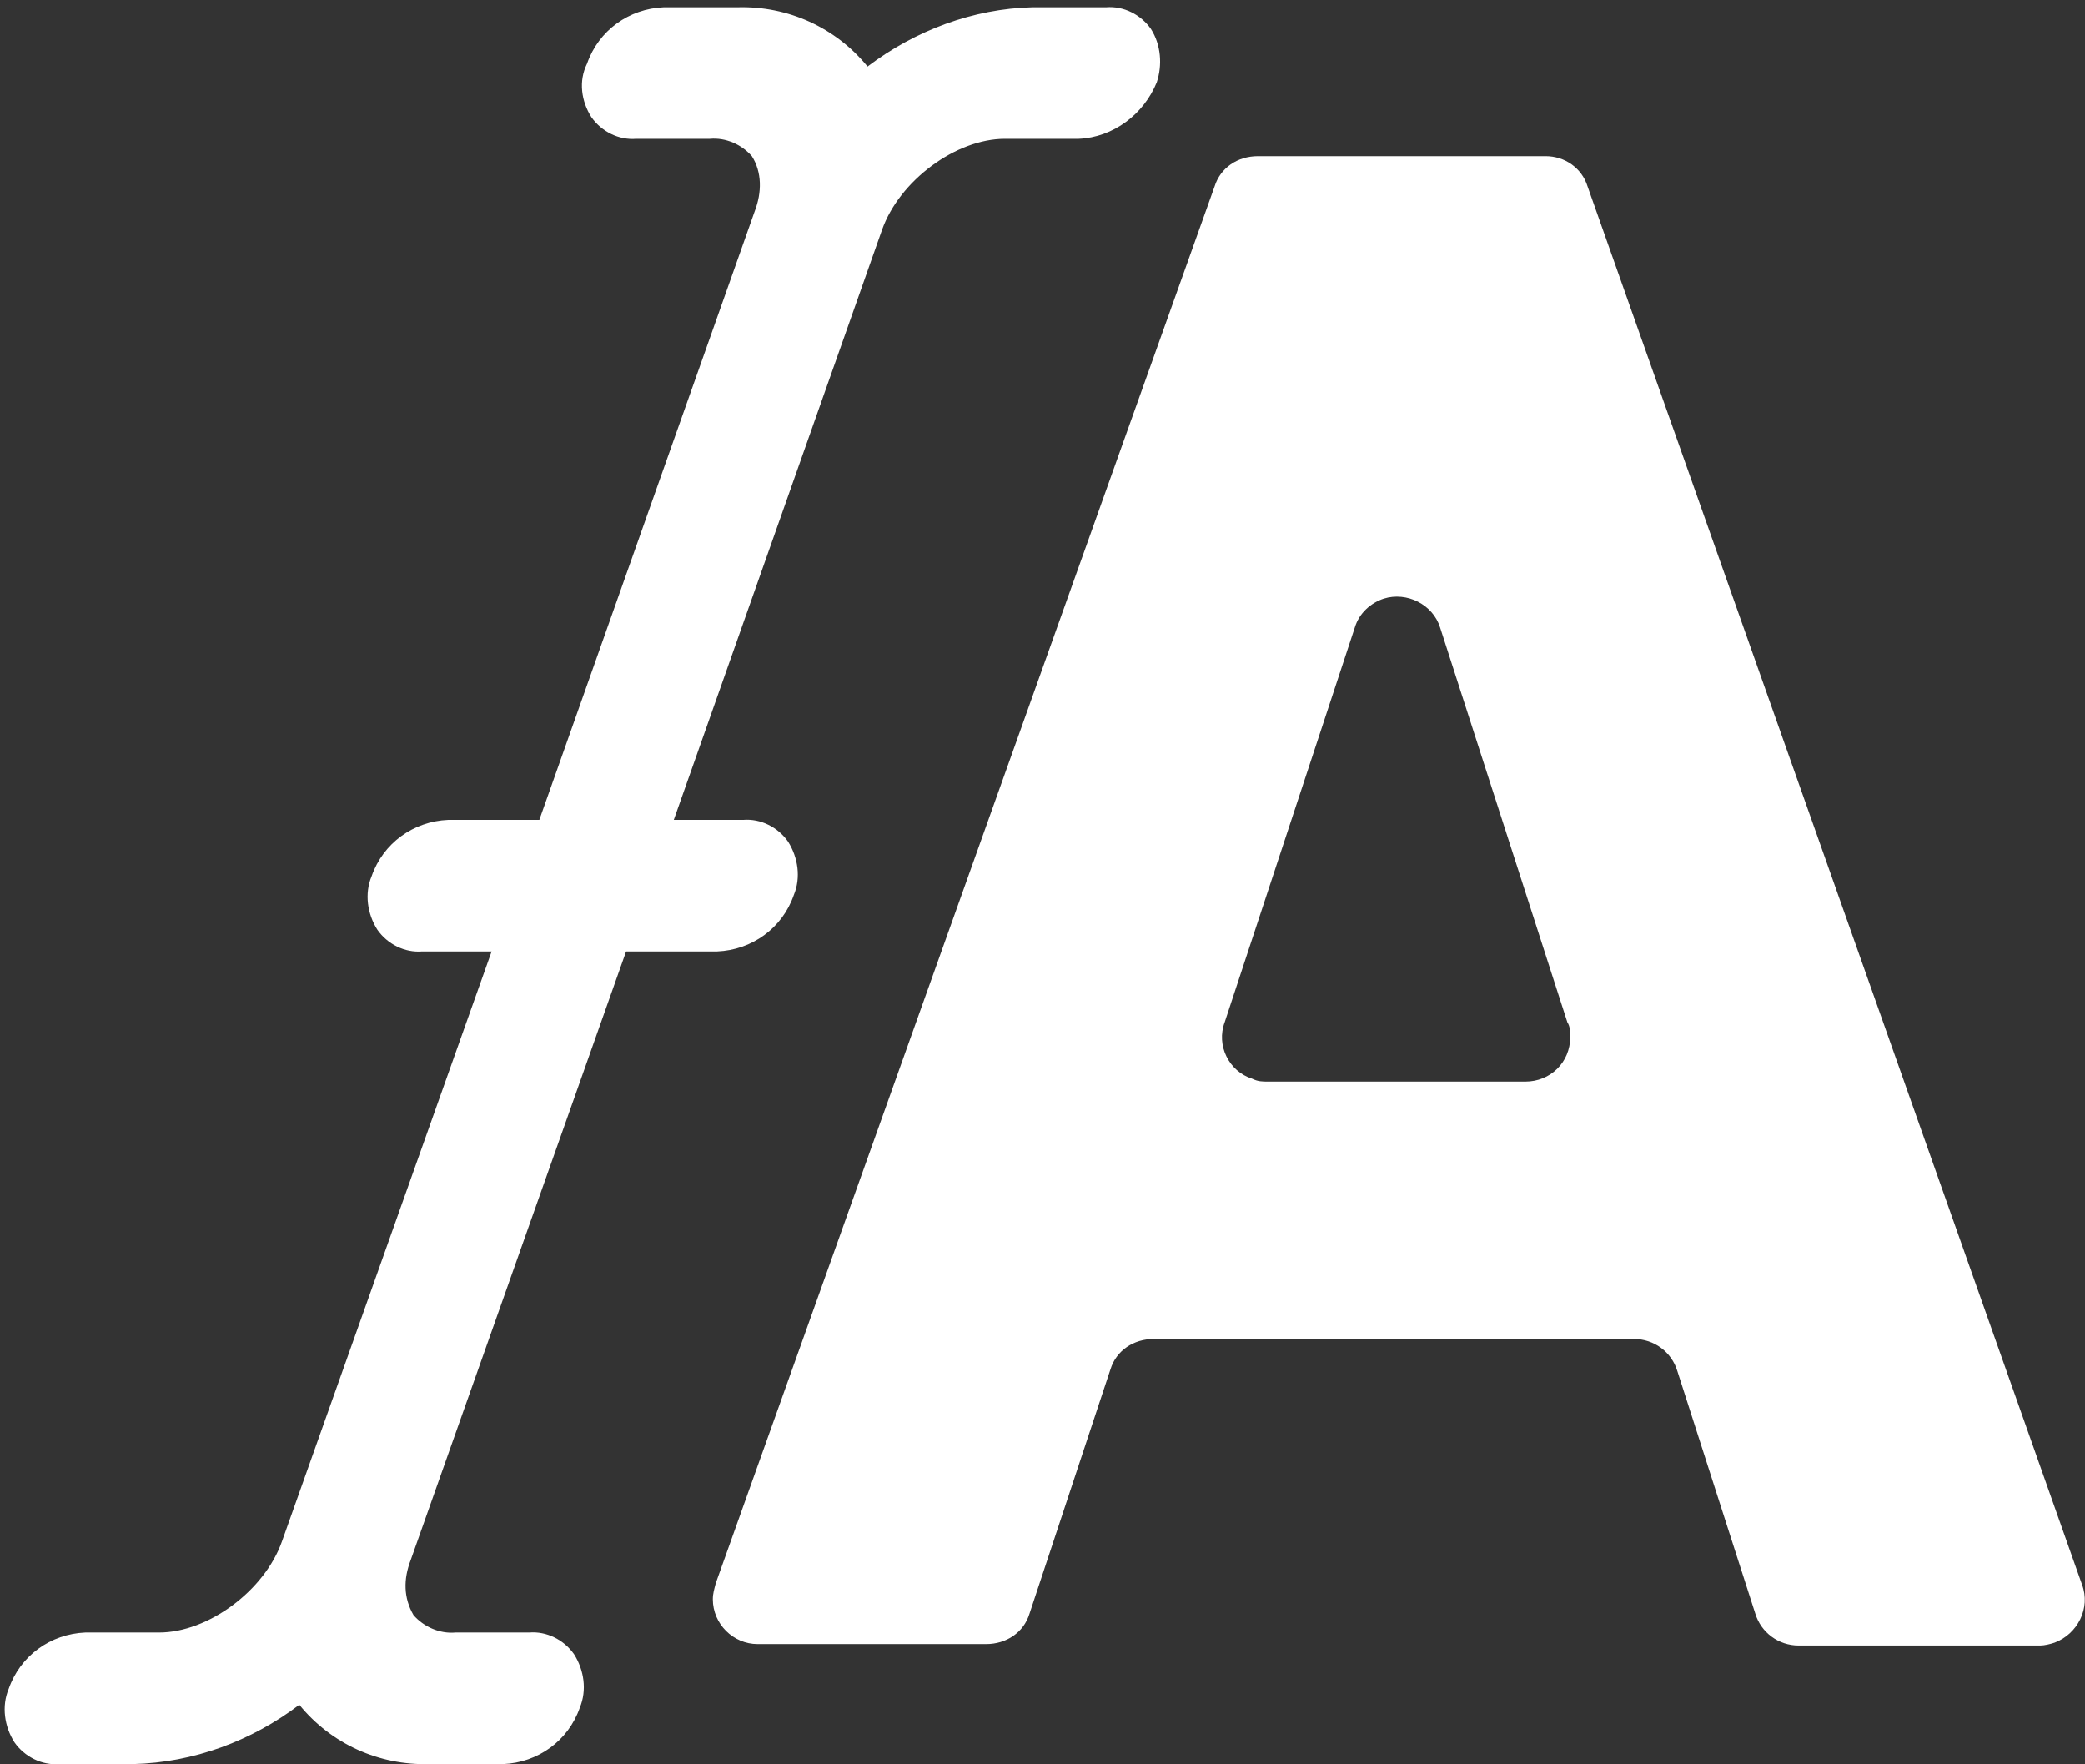 <?xml version="1.0" encoding="utf-8"?>
<!-- Generator: Adobe Illustrator 25.4.1, SVG Export Plug-In . SVG Version: 6.00 Build 0)  -->
<svg version="1.1" id="Layer_1" xmlns="http://www.w3.org/2000/svg" xmlns:xlink="http://www.w3.org/1999/xlink" x="0px" y="0px"
	 width="144.2px" height="122px" viewBox="0 0 144.2 122" style="enable-background:new 0 0 144.2 122;" xml:space="preserve">
<rect x="0" y="0" width="144.2" height="122" fill="#333333" stroke="none"/>
<style type="text/css">
	.st0{fill:#FFFFFF;}
</style>
<path class="st0" d="M79.6,2c-0.7-1-1.9-1.6-3.1-1.5h-5.1c-4.1,0.1-8.1,1.6-11.4,4.1c-2.2-2.7-5.5-4.2-9-4.1h-5.1
	c-2.4,0.1-4.5,1.6-5.3,3.9C40,5.6,40.2,7,40.9,8.1c0.7,1,1.9,1.6,3.1,1.5h5.1c1.1-0.1,2.2,0.4,2.9,1.2c0.7,1.1,0.7,2.5,0.2,3.8
	L37.3,56.7H31c-2.4,0.1-4.5,1.6-5.3,3.9c-0.5,1.2-0.3,2.6,0.4,3.7c0.7,1,1.9,1.6,3.1,1.5H34l-14.5,40.8c-1.2,3.4-5.1,6.3-8.5,6.3
	H5.9c-2.4,0.1-4.5,1.6-5.3,3.9c-0.5,1.2-0.3,2.6,0.4,3.7c0.7,1,1.9,1.6,3.1,1.5h5.1c4.2-0.1,8.2-1.6,11.5-4.1c2.2,2.7,5.5,4.2,9,4.1
	h5.1c2.4-0.1,4.5-1.6,5.3-3.9c0.5-1.2,0.3-2.6-0.4-3.7c-0.7-1-1.9-1.6-3.1-1.5h-5.1c-1.1,0.1-2.2-0.4-2.9-1.2
	c-0.7-1.2-0.7-2.5-0.2-3.8l14.9-42.1h6.3c2.4-0.1,4.5-1.6,5.3-3.9c0.5-1.2,0.3-2.6-0.4-3.7c-0.7-1-1.9-1.6-3.1-1.5h-4.8L61,15.9
	c1.2-3.4,5.1-6.3,8.5-6.3h5.1C77,9.5,79.1,7.9,80,5.7C80.4,4.5,80.3,3.1,79.6,2z"/>
<path class="st0" d="M87,10.8h19.9c1.3,0,2.5,0.8,2.9,2.1l34.2,96.7c0.6,1.6-0.3,3.4-1.9,4c-0.3,0.1-0.7,0.2-1,0.2h-16.7
	c-1.4,0-2.6-0.9-3-2.2l-5.4-16.8c-0.4-1.3-1.6-2.2-3-2.2H79.8c-1.4,0-2.6,0.8-3,2.1l-5.6,16.9c-0.4,1.3-1.6,2.1-3,2.1H52.4
	c-1.7,0-3.1-1.4-3.1-3.1c0-0.4,0.1-0.7,0.2-1.1L84,12.9C84.4,11.6,85.6,10.8,87,10.8z M87.7,74.8h17.8c1.7,0,3.1-1.3,3.1-3.1
	c0-0.3,0-0.7-0.2-1l-8.8-27.3c-0.5-1.6-2.3-2.5-3.9-2c-0.9,0.3-1.7,1-2,2l-9,27.3c-0.6,1.6,0.3,3.4,1.9,3.9
	C87,74.8,87.3,74.8,87.7,74.8L87.7,74.8z"/>
</svg>
